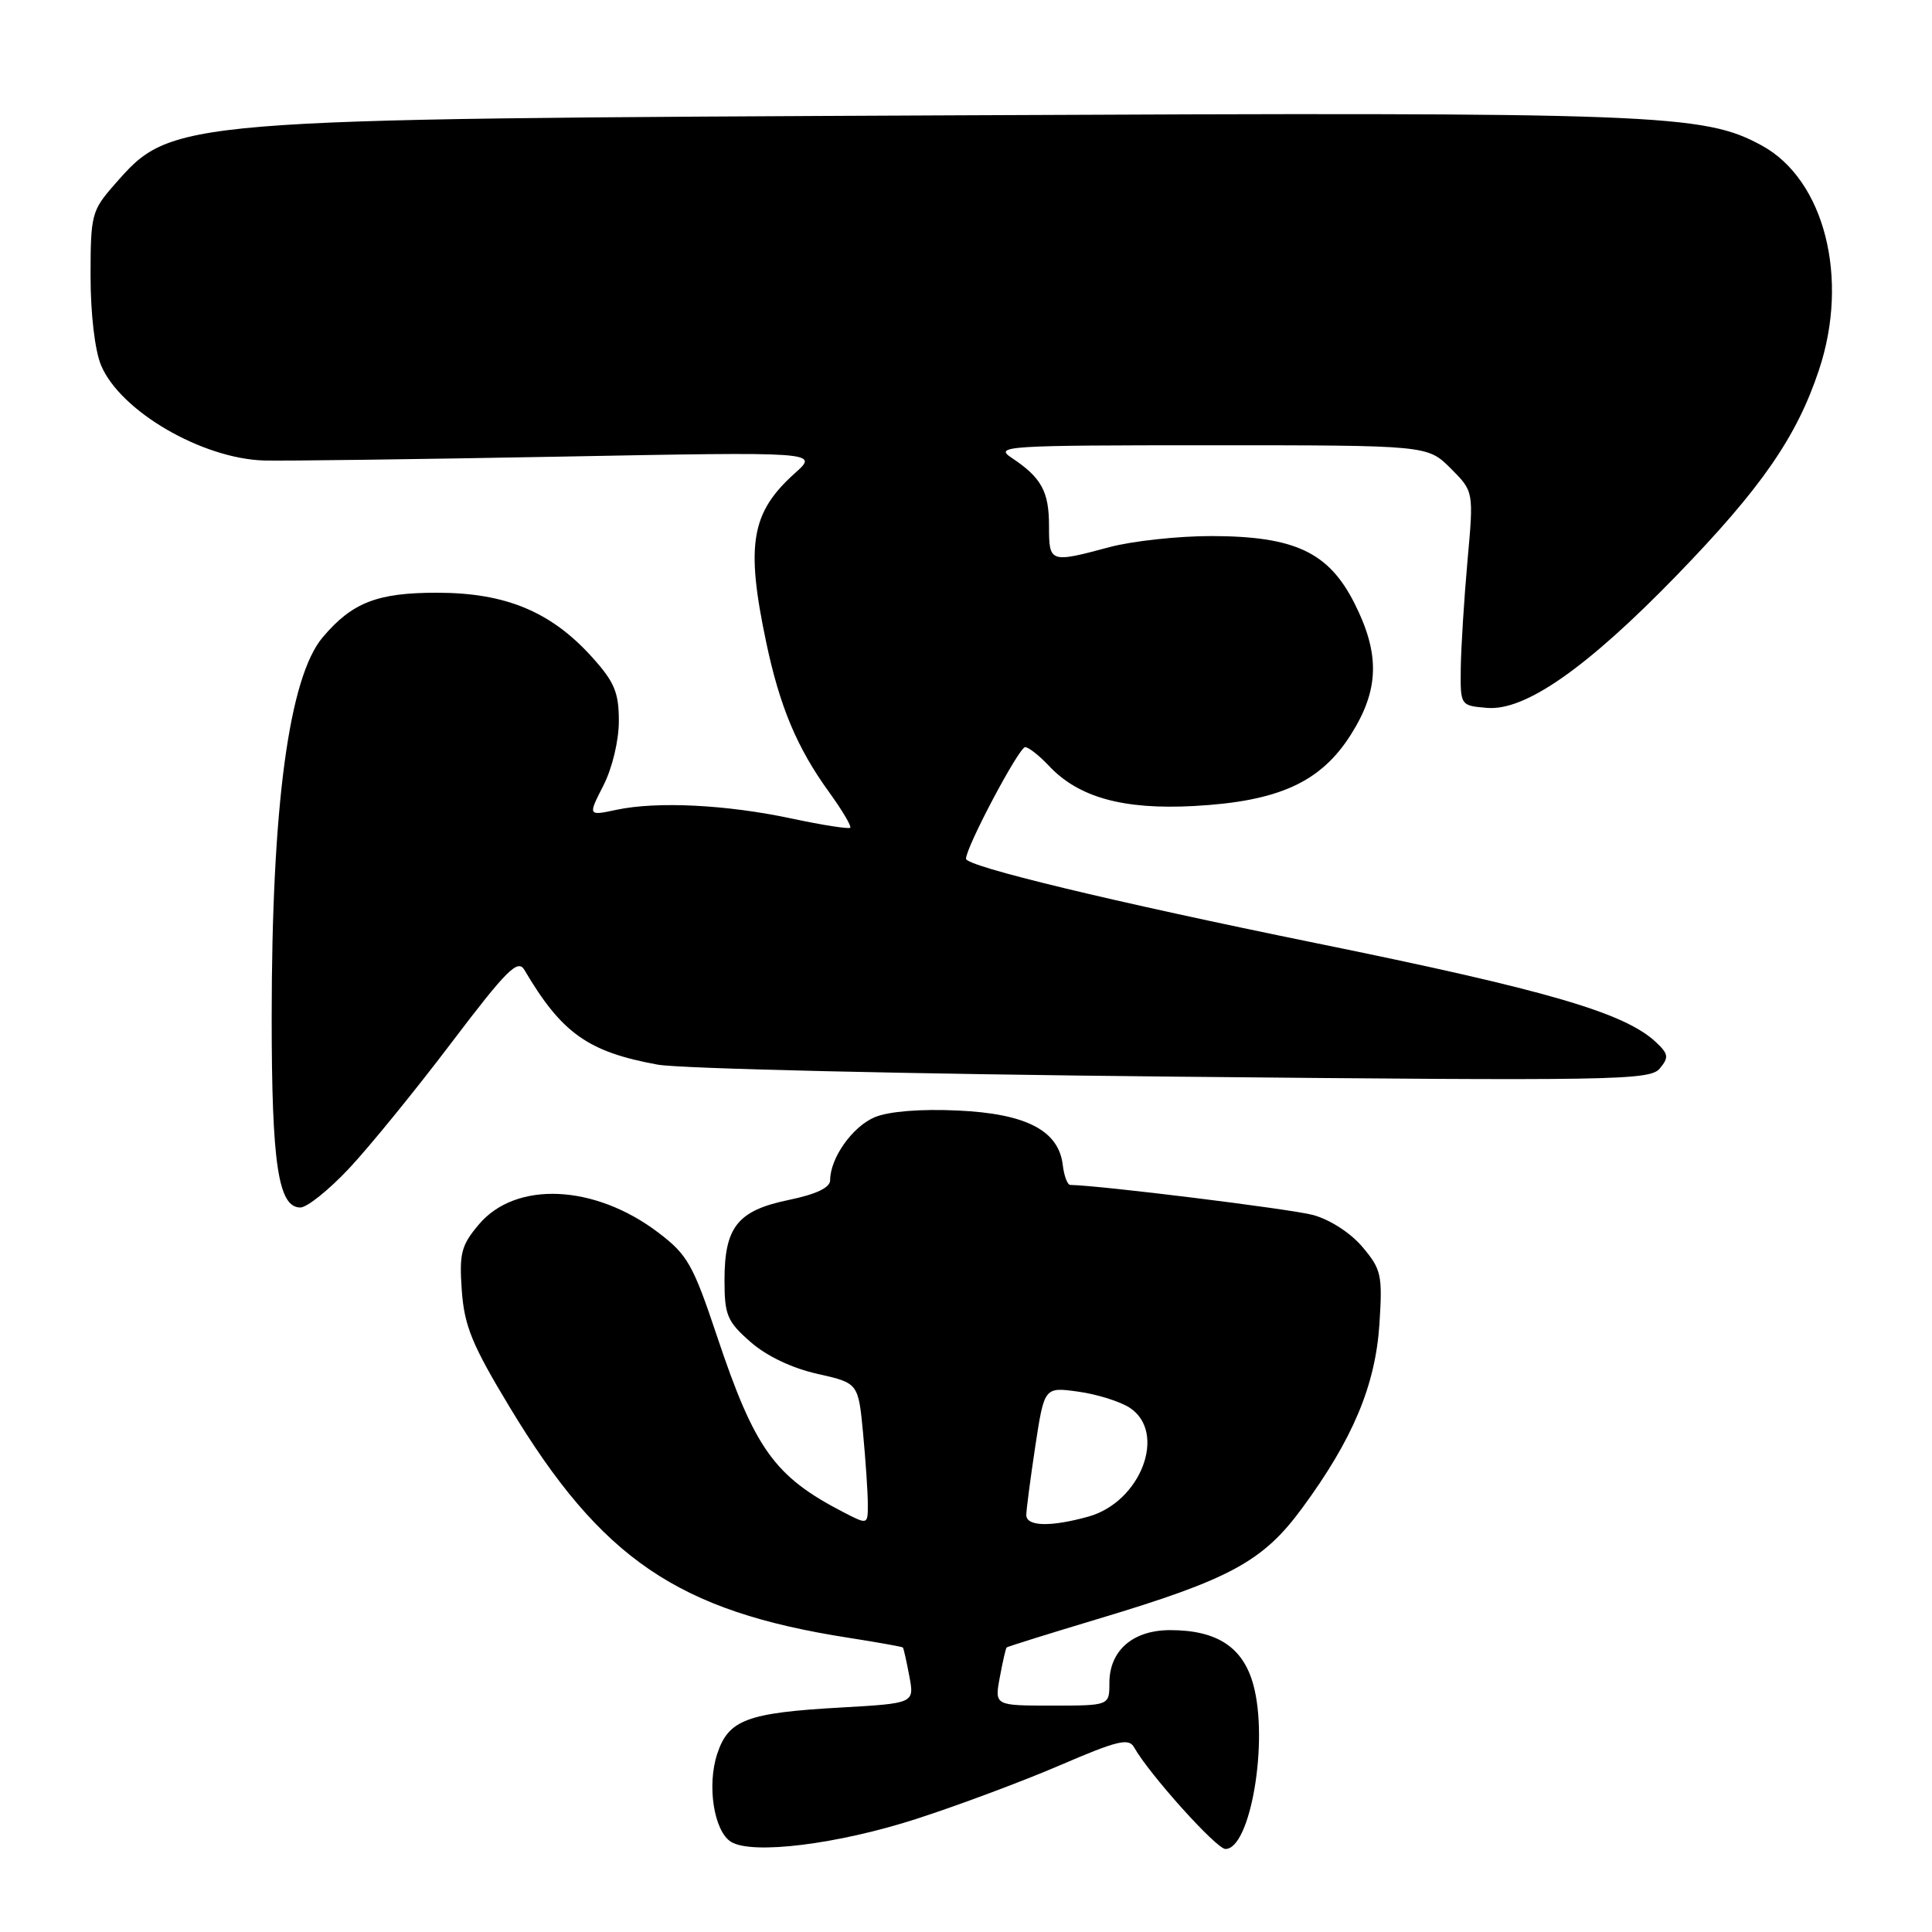 <?xml version="1.0" encoding="UTF-8" standalone="no"?>
<!DOCTYPE svg PUBLIC "-//W3C//DTD SVG 1.1//EN" "http://www.w3.org/Graphics/SVG/1.1/DTD/svg11.dtd" >
<svg xmlns="http://www.w3.org/2000/svg" xmlns:xlink="http://www.w3.org/1999/xlink" version="1.1" viewBox="0 0 256 256">
 <g >
 <path fill="currentColor"
d=" M 121.50 240.99 C 127.00 239.21 135.54 236.02 140.47 233.90 C 148.09 230.62 149.57 230.26 150.28 231.54 C 152.26 235.07 161.18 245.00 162.38 245.00 C 165.69 245.00 168.12 230.77 166.08 223.26 C 164.72 218.27 161.28 216.00 155.05 216.00 C 150.11 216.00 147.00 218.71 147.00 223.00 C 147.00 226.00 147.00 226.00 139.39 226.00 C 131.78 226.00 131.78 226.00 132.48 222.25 C 132.86 220.19 133.27 218.41 133.38 218.30 C 133.48 218.19 138.96 216.48 145.54 214.50 C 163.00 209.26 167.34 206.91 172.53 199.85 C 179.25 190.72 182.24 183.60 182.78 175.47 C 183.20 168.95 183.04 168.20 180.54 165.24 C 178.98 163.38 176.23 161.60 173.98 160.99 C 171.02 160.20 145.79 157.07 141.82 157.01 C 141.44 157.00 140.99 155.81 140.82 154.35 C 140.27 149.79 135.96 147.56 126.90 147.15 C 121.99 146.92 117.78 147.26 115.92 148.03 C 112.97 149.26 110.00 153.44 110.00 156.38 C 110.00 157.37 108.17 158.24 104.51 159.00 C 97.74 160.40 96.00 162.58 96.00 169.62 C 96.00 174.26 96.35 175.10 99.44 177.81 C 101.56 179.68 104.95 181.29 108.30 182.04 C 113.73 183.26 113.73 183.26 114.36 189.88 C 114.70 193.52 114.99 197.75 114.99 199.28 C 115.00 202.05 115.00 202.05 111.75 200.37 C 102.62 195.65 100.01 192.01 95.00 177.03 C 91.83 167.55 91.10 166.26 87.21 163.31 C 78.77 156.91 68.32 156.45 63.44 162.26 C 61.11 165.02 60.84 166.08 61.19 171.01 C 61.53 175.71 62.56 178.22 67.55 186.48 C 79.69 206.60 89.83 213.50 112.47 217.02 C 116.31 217.62 119.53 218.20 119.63 218.30 C 119.74 218.41 120.12 220.12 120.49 222.10 C 121.17 225.70 121.17 225.70 111.33 226.26 C 98.96 226.96 96.53 227.88 95.04 232.38 C 93.65 236.58 94.60 242.63 96.86 244.05 C 99.65 245.79 111.04 244.38 121.50 240.99 Z  M 46.23 154.85 C 48.89 152.02 54.98 144.55 59.76 138.24 C 67.14 128.51 68.61 127.04 69.48 128.51 C 74.43 136.91 77.90 139.38 87.15 141.07 C 90.09 141.61 120.86 142.32 155.51 142.66 C 213.95 143.23 218.63 143.16 219.93 141.58 C 221.15 140.11 221.09 139.66 219.42 138.09 C 215.25 134.19 205.09 131.22 174.43 124.98 C 147.39 119.47 128.00 114.80 128.00 113.79 C 128.00 112.24 135.02 99.00 135.84 99.00 C 136.29 99.00 137.70 100.11 138.98 101.47 C 142.91 105.67 148.86 107.31 158.23 106.80 C 169.42 106.19 174.99 103.66 178.98 97.37 C 182.76 91.41 182.89 86.68 179.45 79.89 C 176.03 73.15 171.53 71.05 160.50 71.03 C 156.10 71.03 150.03 71.69 147.00 72.50 C 139.10 74.62 139.00 74.58 139.00 69.69 C 139.00 65.11 138.00 63.29 134.03 60.65 C 131.70 59.10 133.28 59.00 160.35 59.00 C 189.15 59.00 189.15 59.00 192.22 62.06 C 195.28 65.12 195.28 65.12 194.45 74.31 C 194.00 79.37 193.60 85.75 193.56 88.50 C 193.50 93.50 193.50 93.50 197.06 93.80 C 202.09 94.22 210.26 88.51 222.15 76.26 C 233.37 64.69 238.07 57.92 241.03 49.00 C 245.07 36.86 241.75 23.82 233.46 19.29 C 225.72 15.06 219.96 14.84 126.81 15.28 C 22.47 15.76 22.83 15.73 15.15 24.48 C 12.15 27.90 12.00 28.46 12.00 36.57 C 12.00 41.57 12.57 46.44 13.39 48.40 C 15.92 54.46 26.75 60.78 35.02 61.02 C 37.48 61.09 55.02 60.86 74.00 60.51 C 108.50 59.86 108.50 59.86 105.35 62.68 C 99.52 67.90 98.79 72.13 101.52 85.08 C 103.32 93.64 105.61 99.10 109.87 104.98 C 111.60 107.37 112.85 109.48 112.66 109.68 C 112.46 109.87 108.97 109.33 104.90 108.46 C 96.28 106.62 87.09 106.16 81.70 107.30 C 77.90 108.11 77.90 108.11 79.95 104.09 C 81.13 101.79 82.00 98.14 82.00 95.54 C 82.00 91.75 81.42 90.36 78.44 87.06 C 73.00 81.04 67.01 78.55 57.94 78.54 C 50.02 78.53 46.68 79.82 42.78 84.42 C 38.29 89.71 36.00 106.73 36.00 134.81 C 36.00 154.24 36.87 160.00 39.80 160.00 C 40.68 160.00 43.57 157.68 46.23 154.85 Z  M 135.99 200.75 C 135.99 200.06 136.53 195.96 137.18 191.64 C 138.38 183.78 138.38 183.78 142.87 184.40 C 145.35 184.74 148.41 185.70 149.69 186.53 C 154.68 189.80 151.18 199.02 144.21 200.96 C 139.21 202.35 136.00 202.27 135.99 200.75 Z "/>
</g>
</svg>